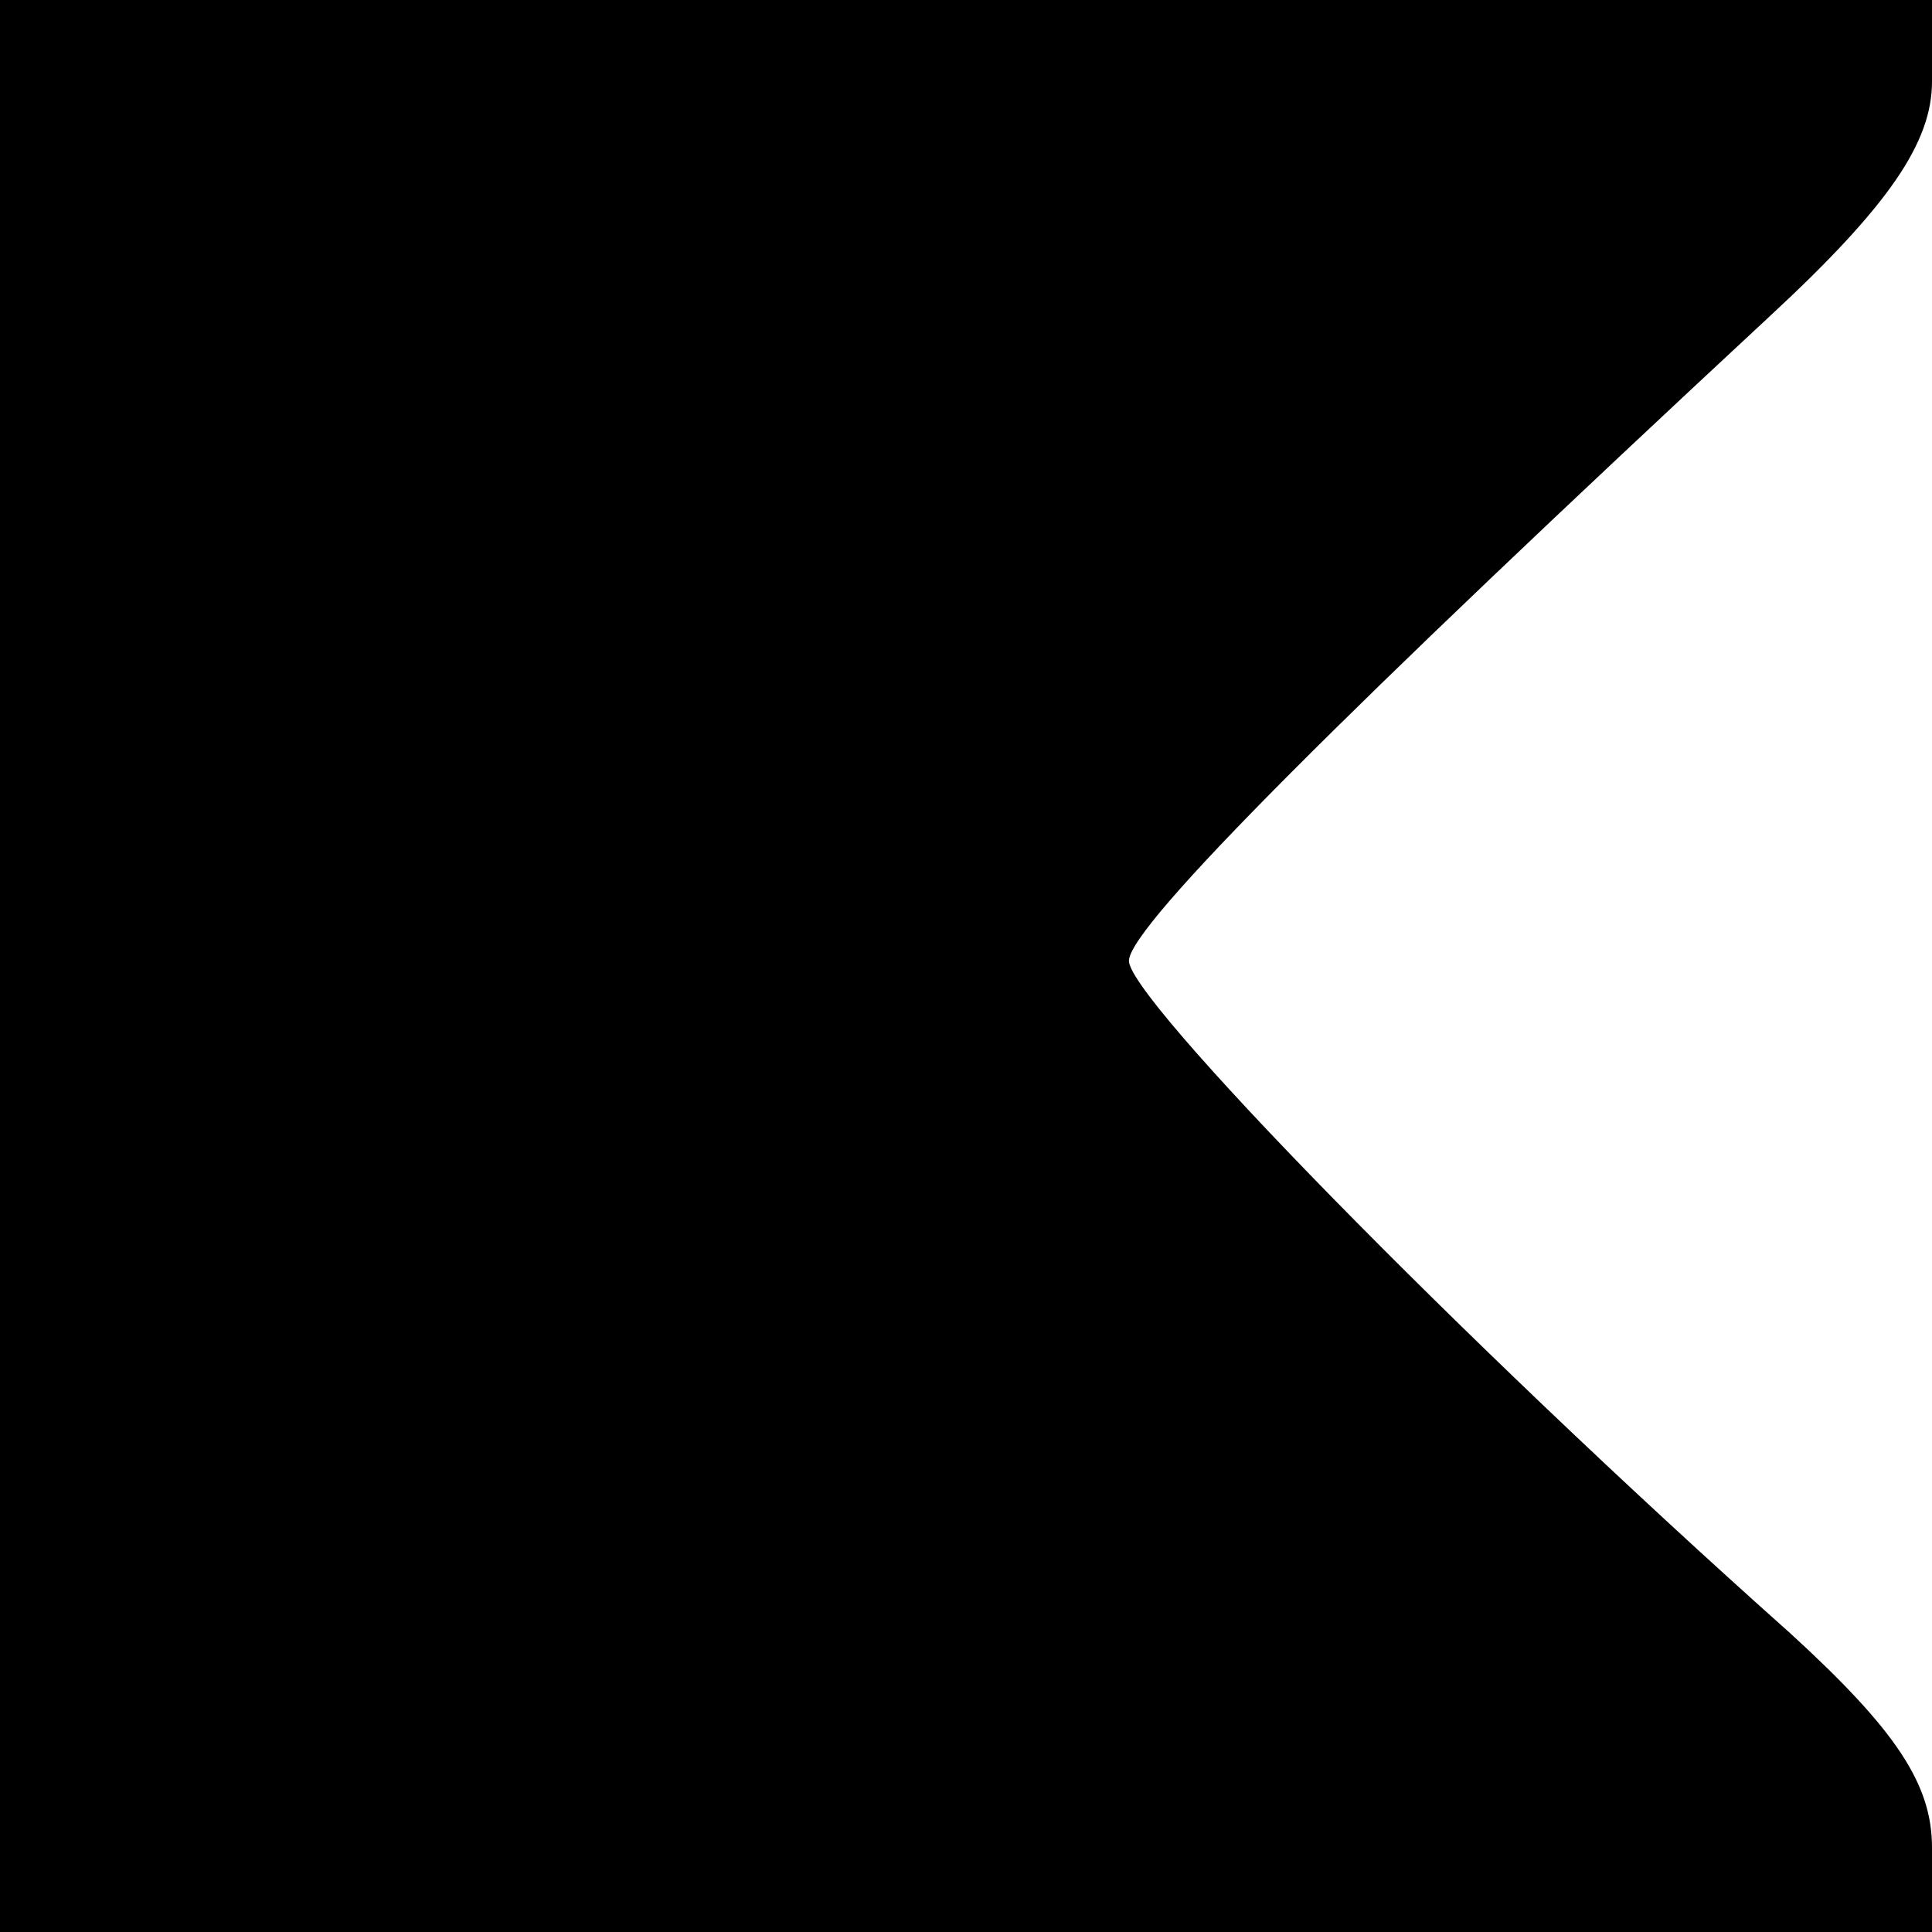 <?xml version="1.0" standalone="no"?>
<!DOCTYPE svg PUBLIC "-//W3C//DTD SVG 20010904//EN"
 "http://www.w3.org/TR/2001/REC-SVG-20010904/DTD/svg10.dtd">
<svg version="1.0" xmlns="http://www.w3.org/2000/svg"
 width="64pt" height="64pt" viewBox="0 0 64 64"
 preserveAspectRatio="xMidYMid meet">
<g transform="translate(0,64) scale(0.1,-0.1)"
fill="#000000" stroke="none">
<path d="M0 320 l0 -320 320 0 320 0 0 28 c0 21 -12 39 -47 71 -110 98 -221
212 -219 223 1 12 71 82 212 213 40 37 54 58 54 78 l0 27 -320 0 -320 0 0
-320z"/>
</g>
</svg>
